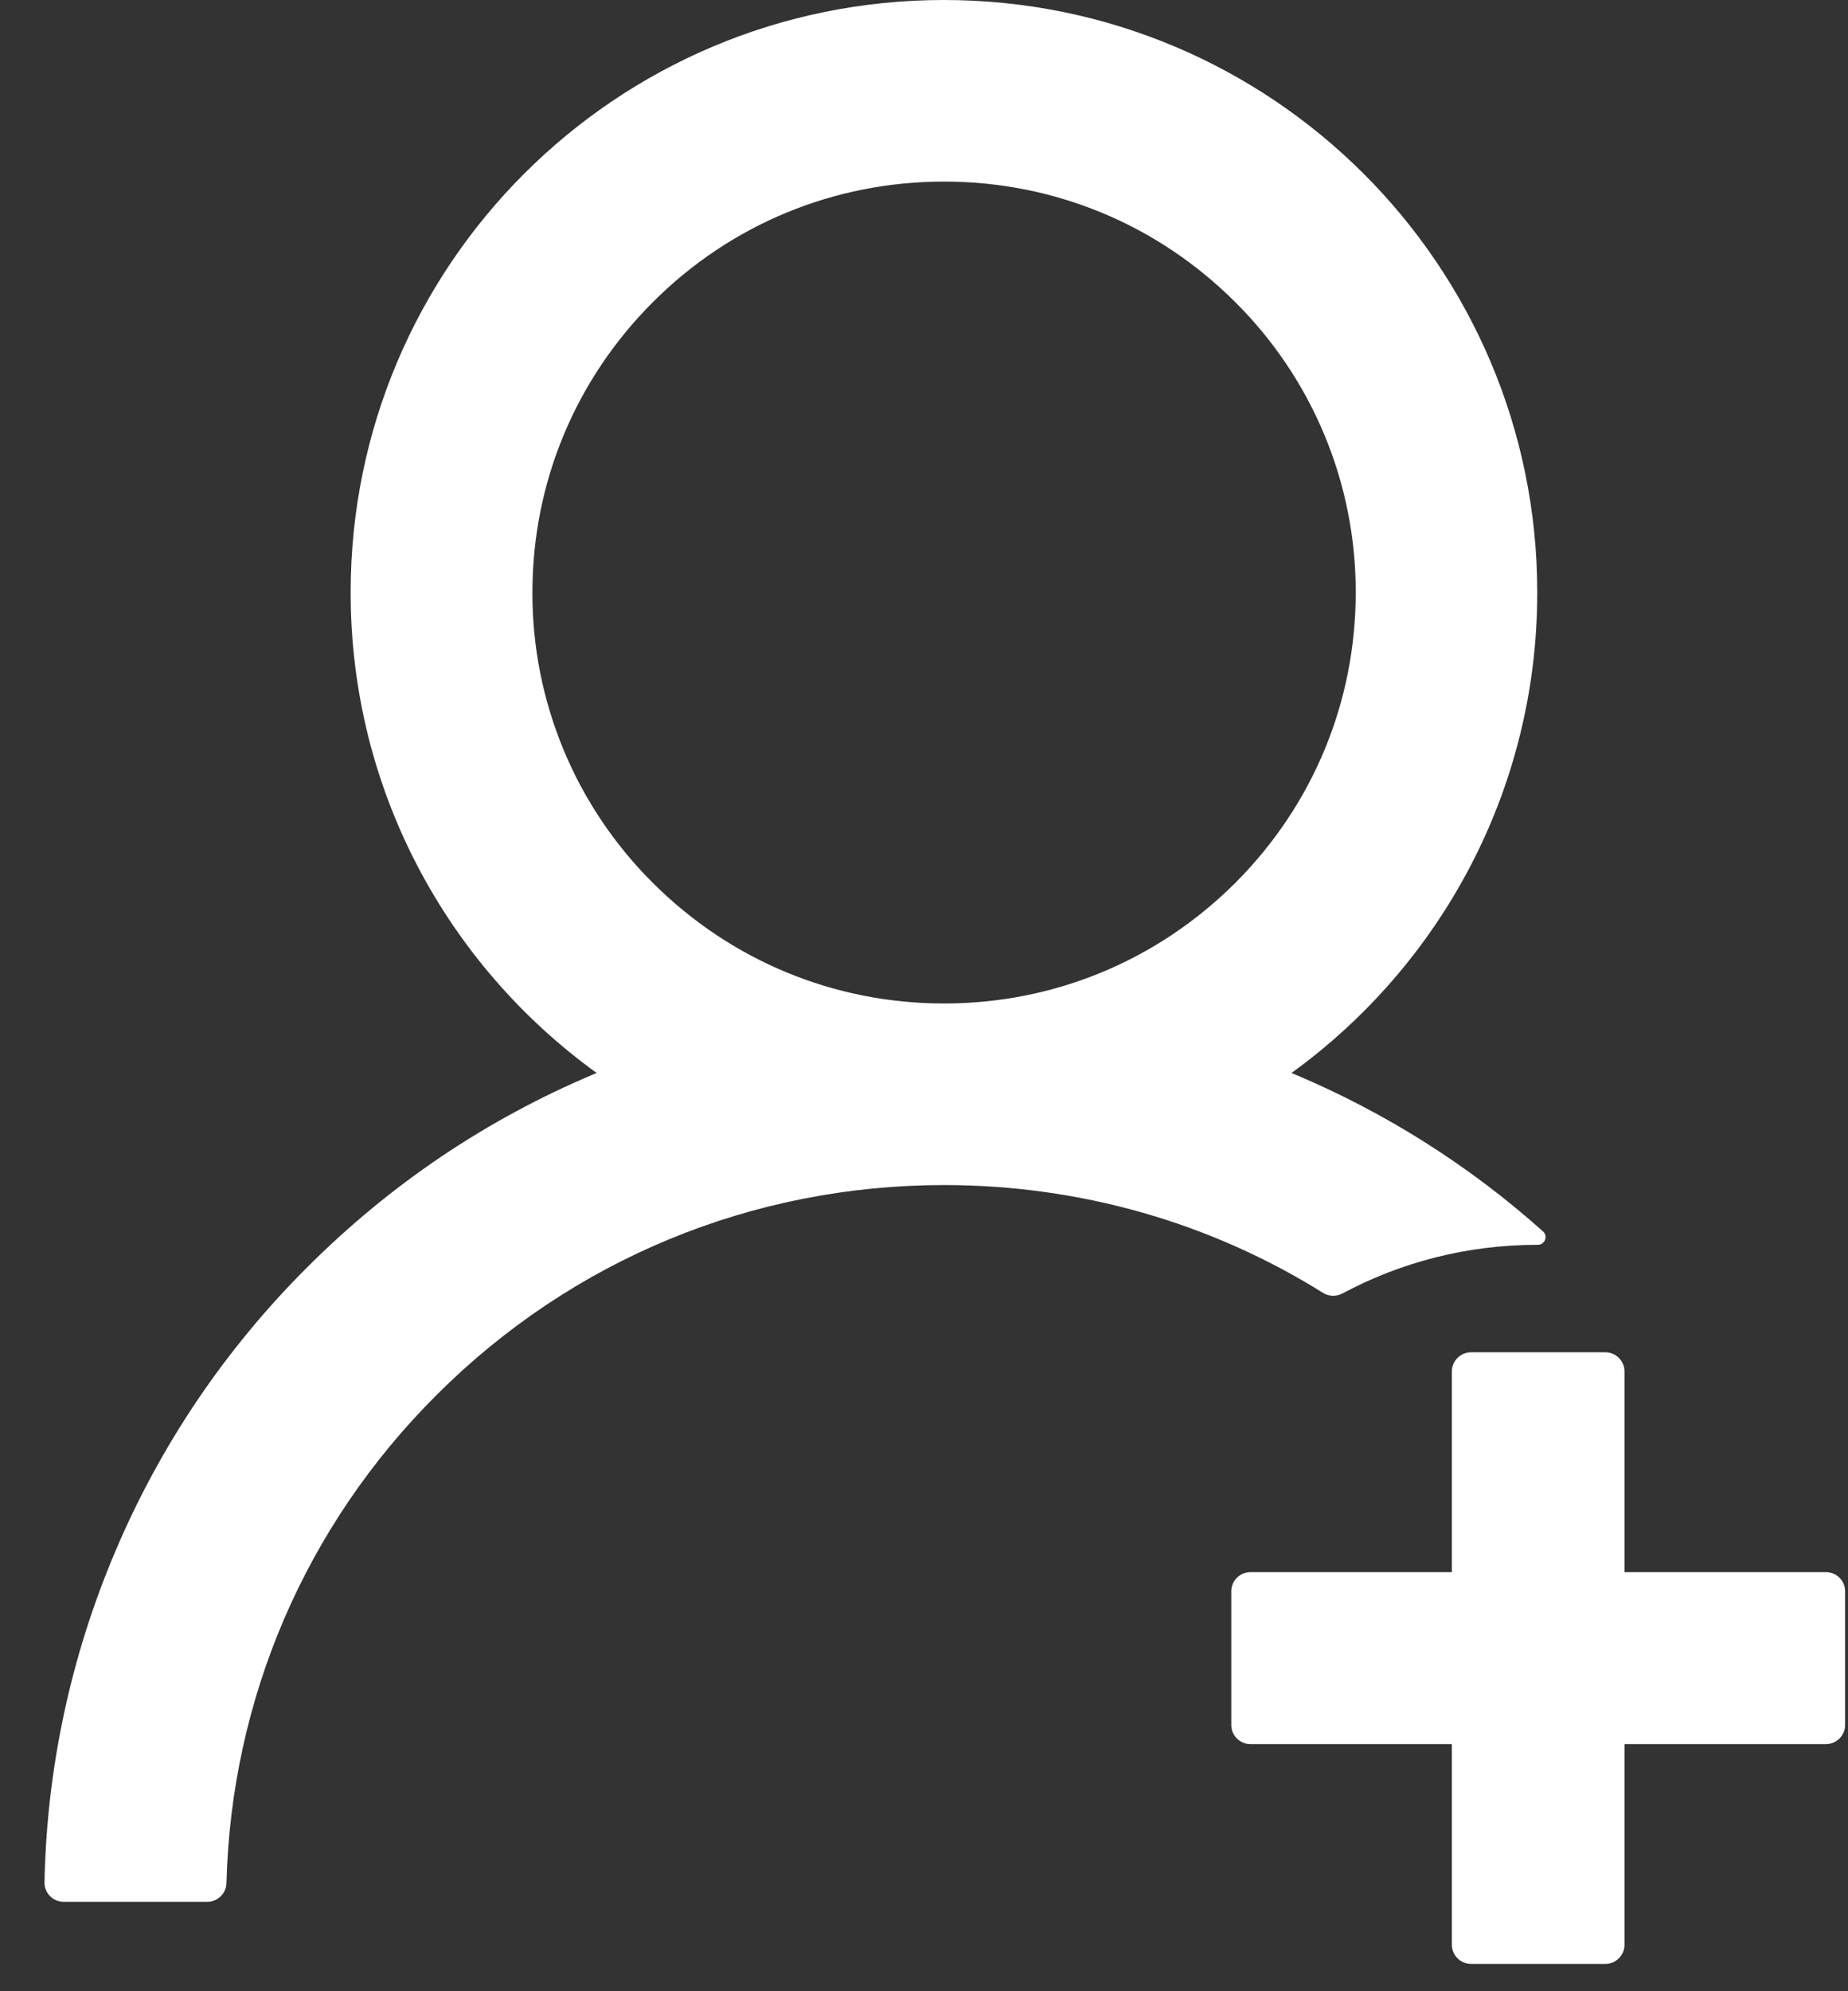 <svg width="39" height="42" viewBox="0 0 39 42" fill="none" xmlns="http://www.w3.org/2000/svg">
<rect x="0" y="0" width="39" height="42" fill="#333333" stroke="none"/>
<path d="M28.328 27.284C29.552 26.628 30.954 26.256 32.447 26.256H32.452C32.604 26.256 32.675 26.074 32.563 25.973C31.011 24.586 29.238 23.465 27.316 22.657C27.296 22.647 27.276 22.642 27.255 22.632C30.398 20.359 32.442 16.666 32.442 12.498C32.442 5.594 26.835 0 19.919 0C13.002 0 7.4 5.594 7.4 12.498C7.4 16.666 9.444 20.359 12.592 22.632C12.572 22.642 12.551 22.647 12.531 22.657C10.269 23.61 8.24 24.976 6.495 26.719C4.759 28.445 3.377 30.49 2.426 32.741C1.491 34.946 0.986 37.308 0.939 39.701C0.937 39.755 0.947 39.808 0.967 39.858C0.986 39.908 1.016 39.954 1.054 39.992C1.091 40.031 1.137 40.062 1.186 40.082C1.236 40.103 1.29 40.114 1.344 40.114H4.374C4.592 40.114 4.774 39.938 4.779 39.721C4.88 35.831 6.444 32.187 9.212 29.425C12.071 26.568 15.876 24.996 19.924 24.996C22.793 24.996 25.545 25.787 27.918 27.268C27.979 27.307 28.049 27.328 28.121 27.331C28.193 27.333 28.264 27.317 28.328 27.284ZM19.924 21.166C17.606 21.166 15.425 20.264 13.781 18.626C12.972 17.822 12.33 16.867 11.893 15.815C11.457 14.763 11.233 13.636 11.236 12.498C11.236 10.185 12.141 8.008 13.781 6.37C15.42 4.732 17.601 3.83 19.924 3.83C22.246 3.83 24.422 4.732 26.066 6.37C26.875 7.174 27.517 8.129 27.954 9.181C28.39 10.232 28.614 11.36 28.611 12.498C28.611 14.811 27.706 16.988 26.066 18.626C24.422 20.264 22.241 21.166 19.924 21.166ZM38.534 33.16H34.283V28.927C34.283 28.705 34.101 28.523 33.879 28.523H31.045C30.823 28.523 30.64 28.705 30.64 28.927V33.16H26.39C26.168 33.16 25.985 33.341 25.985 33.563V36.385C25.985 36.607 26.168 36.788 26.39 36.788H30.64V41.021C30.64 41.243 30.823 41.424 31.045 41.424H33.879C34.101 41.424 34.283 41.243 34.283 41.021V36.788H38.534C38.757 36.788 38.939 36.607 38.939 36.385V33.563C38.939 33.341 38.757 33.16 38.534 33.16Z" fill="white"/>
</svg>
